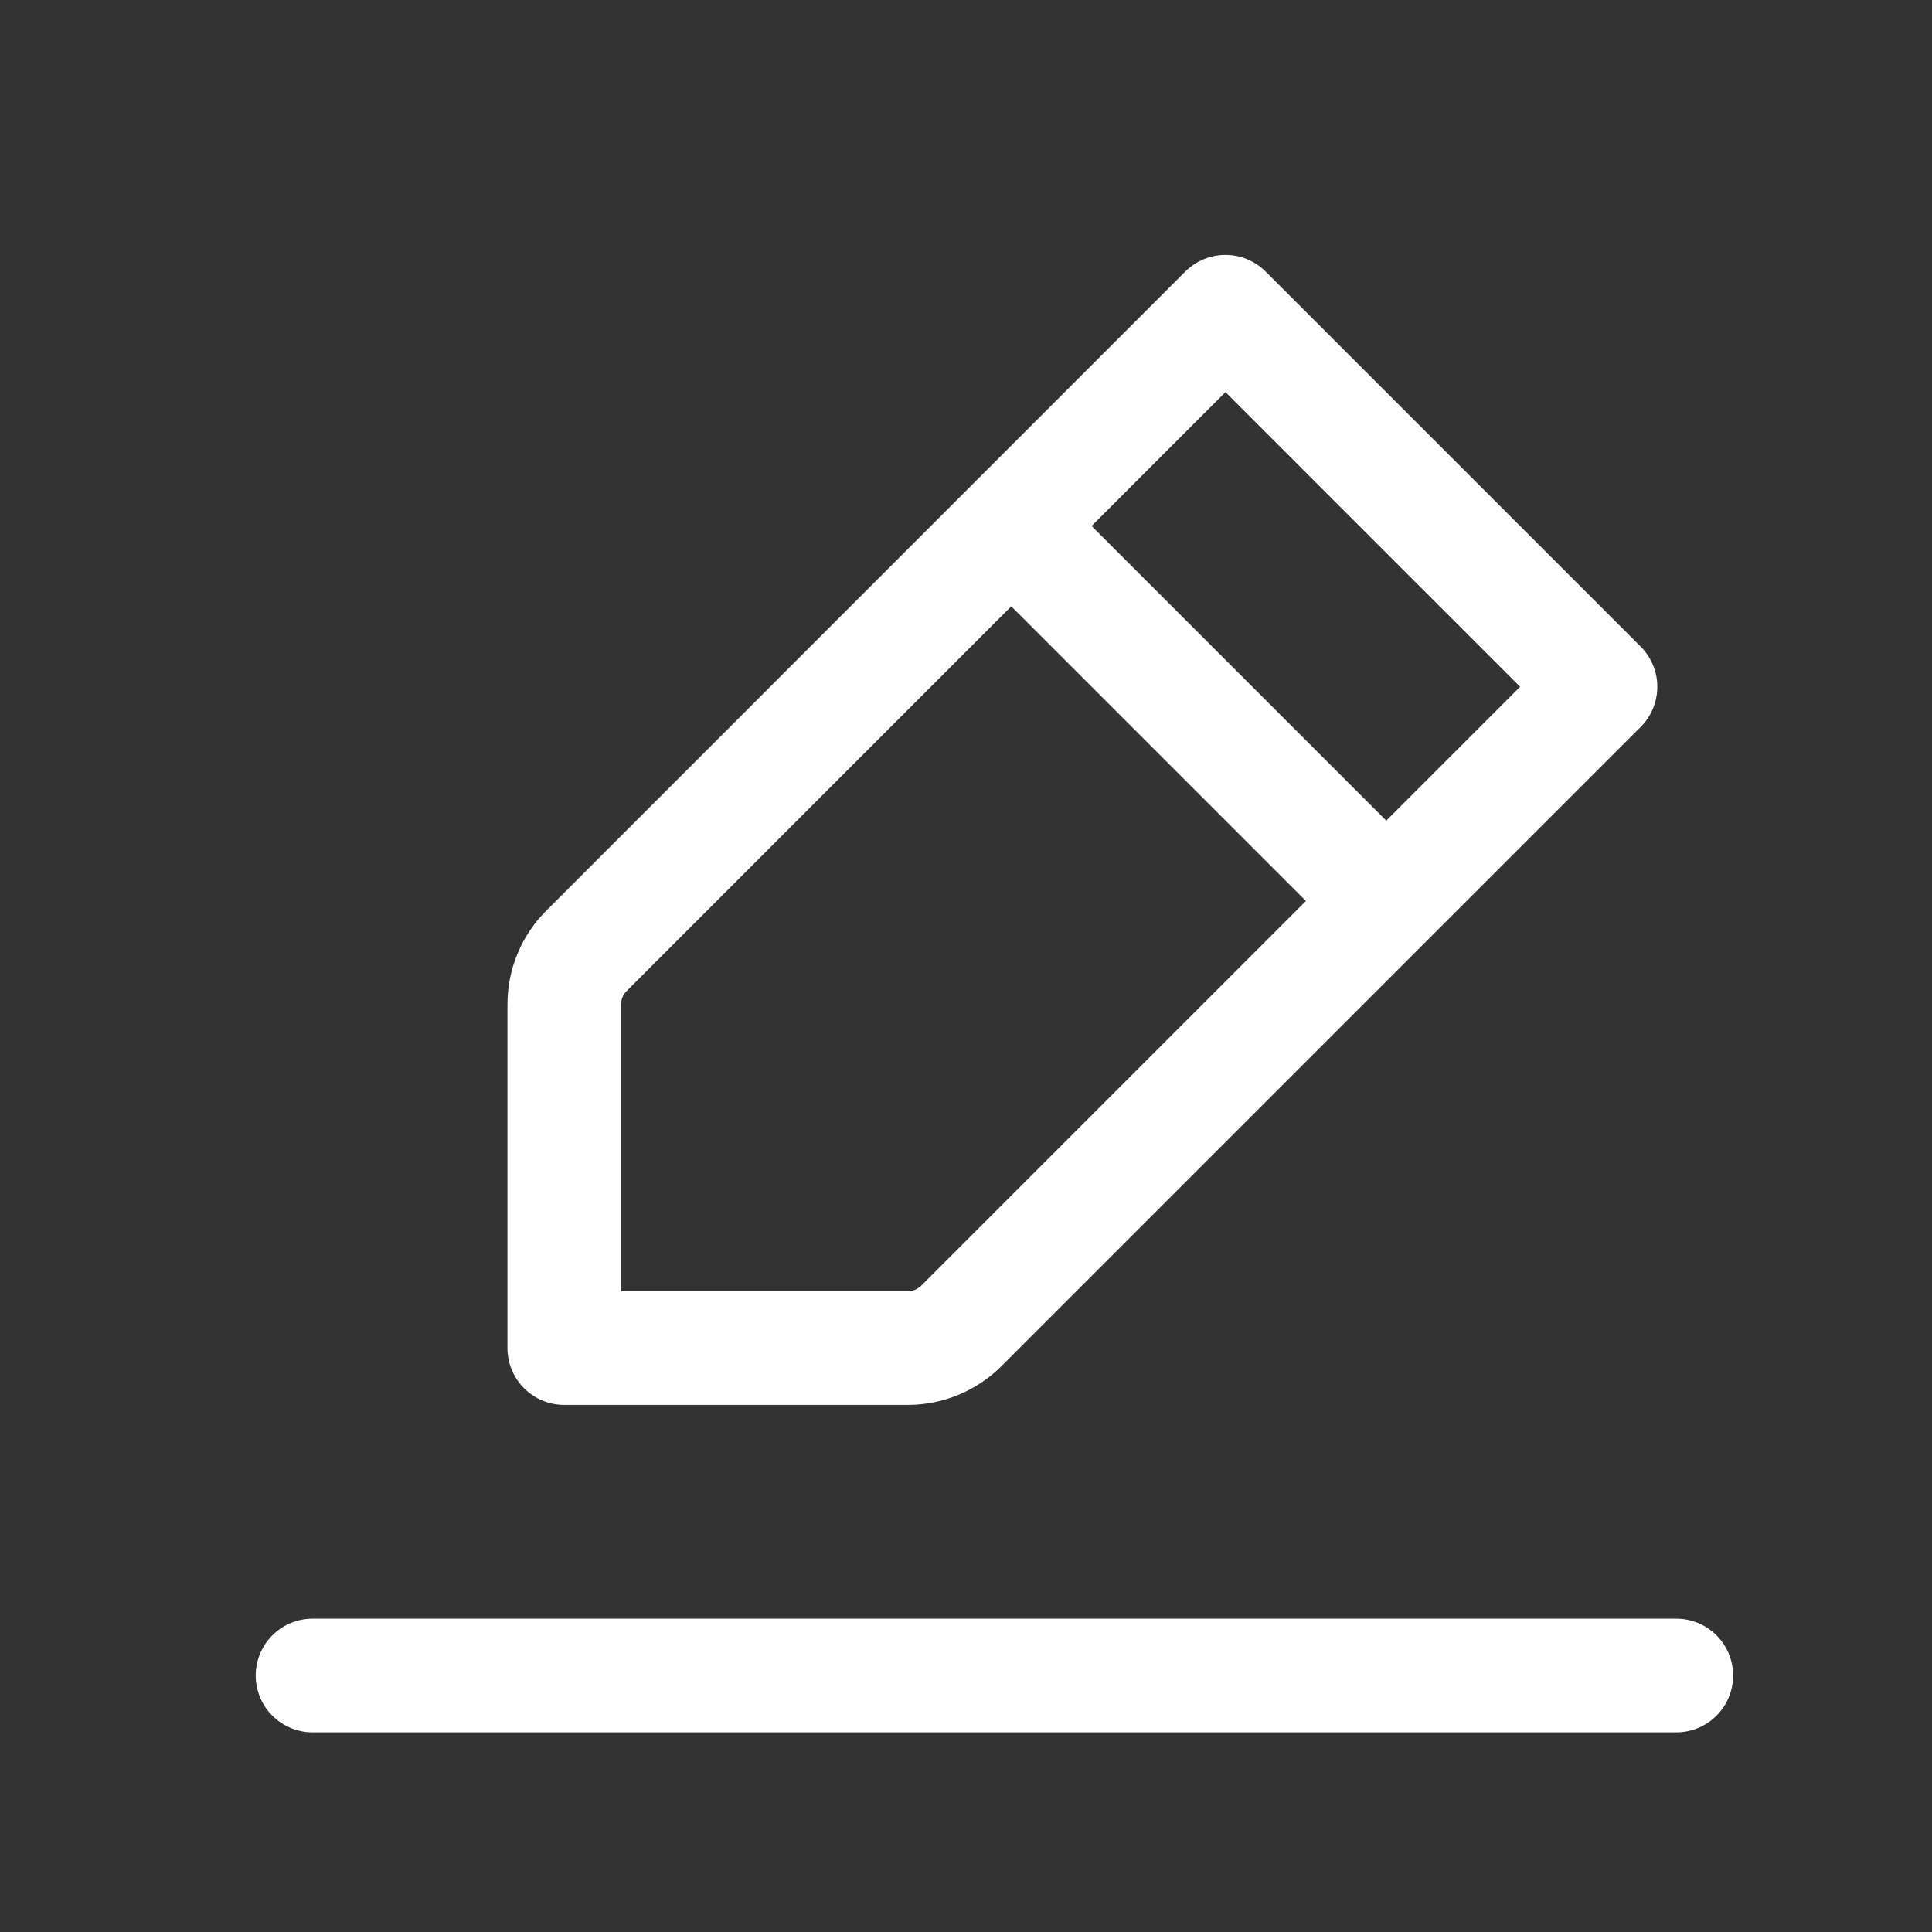 <svg width="17" height="17" viewBox="0 0 17 17" fill="none" xmlns="http://www.w3.org/2000/svg">
<rect x="0" y="0" width="17" height="17" fill="#333333" stroke="none"/>
<path d="M2.75 14.743H14.75M8.898 4.628L10.783 2.743L14.083 6.043L12.198 7.928M8.898 4.628L5.16 8.367C5.035 8.491 4.965 8.661 4.965 8.838V11.862H7.989C8.165 11.862 8.335 11.791 8.46 11.666L12.198 7.928M8.898 4.628L12.198 7.928" stroke="white" stroke-linecap="round" stroke-linejoin="round"/>
</svg>
